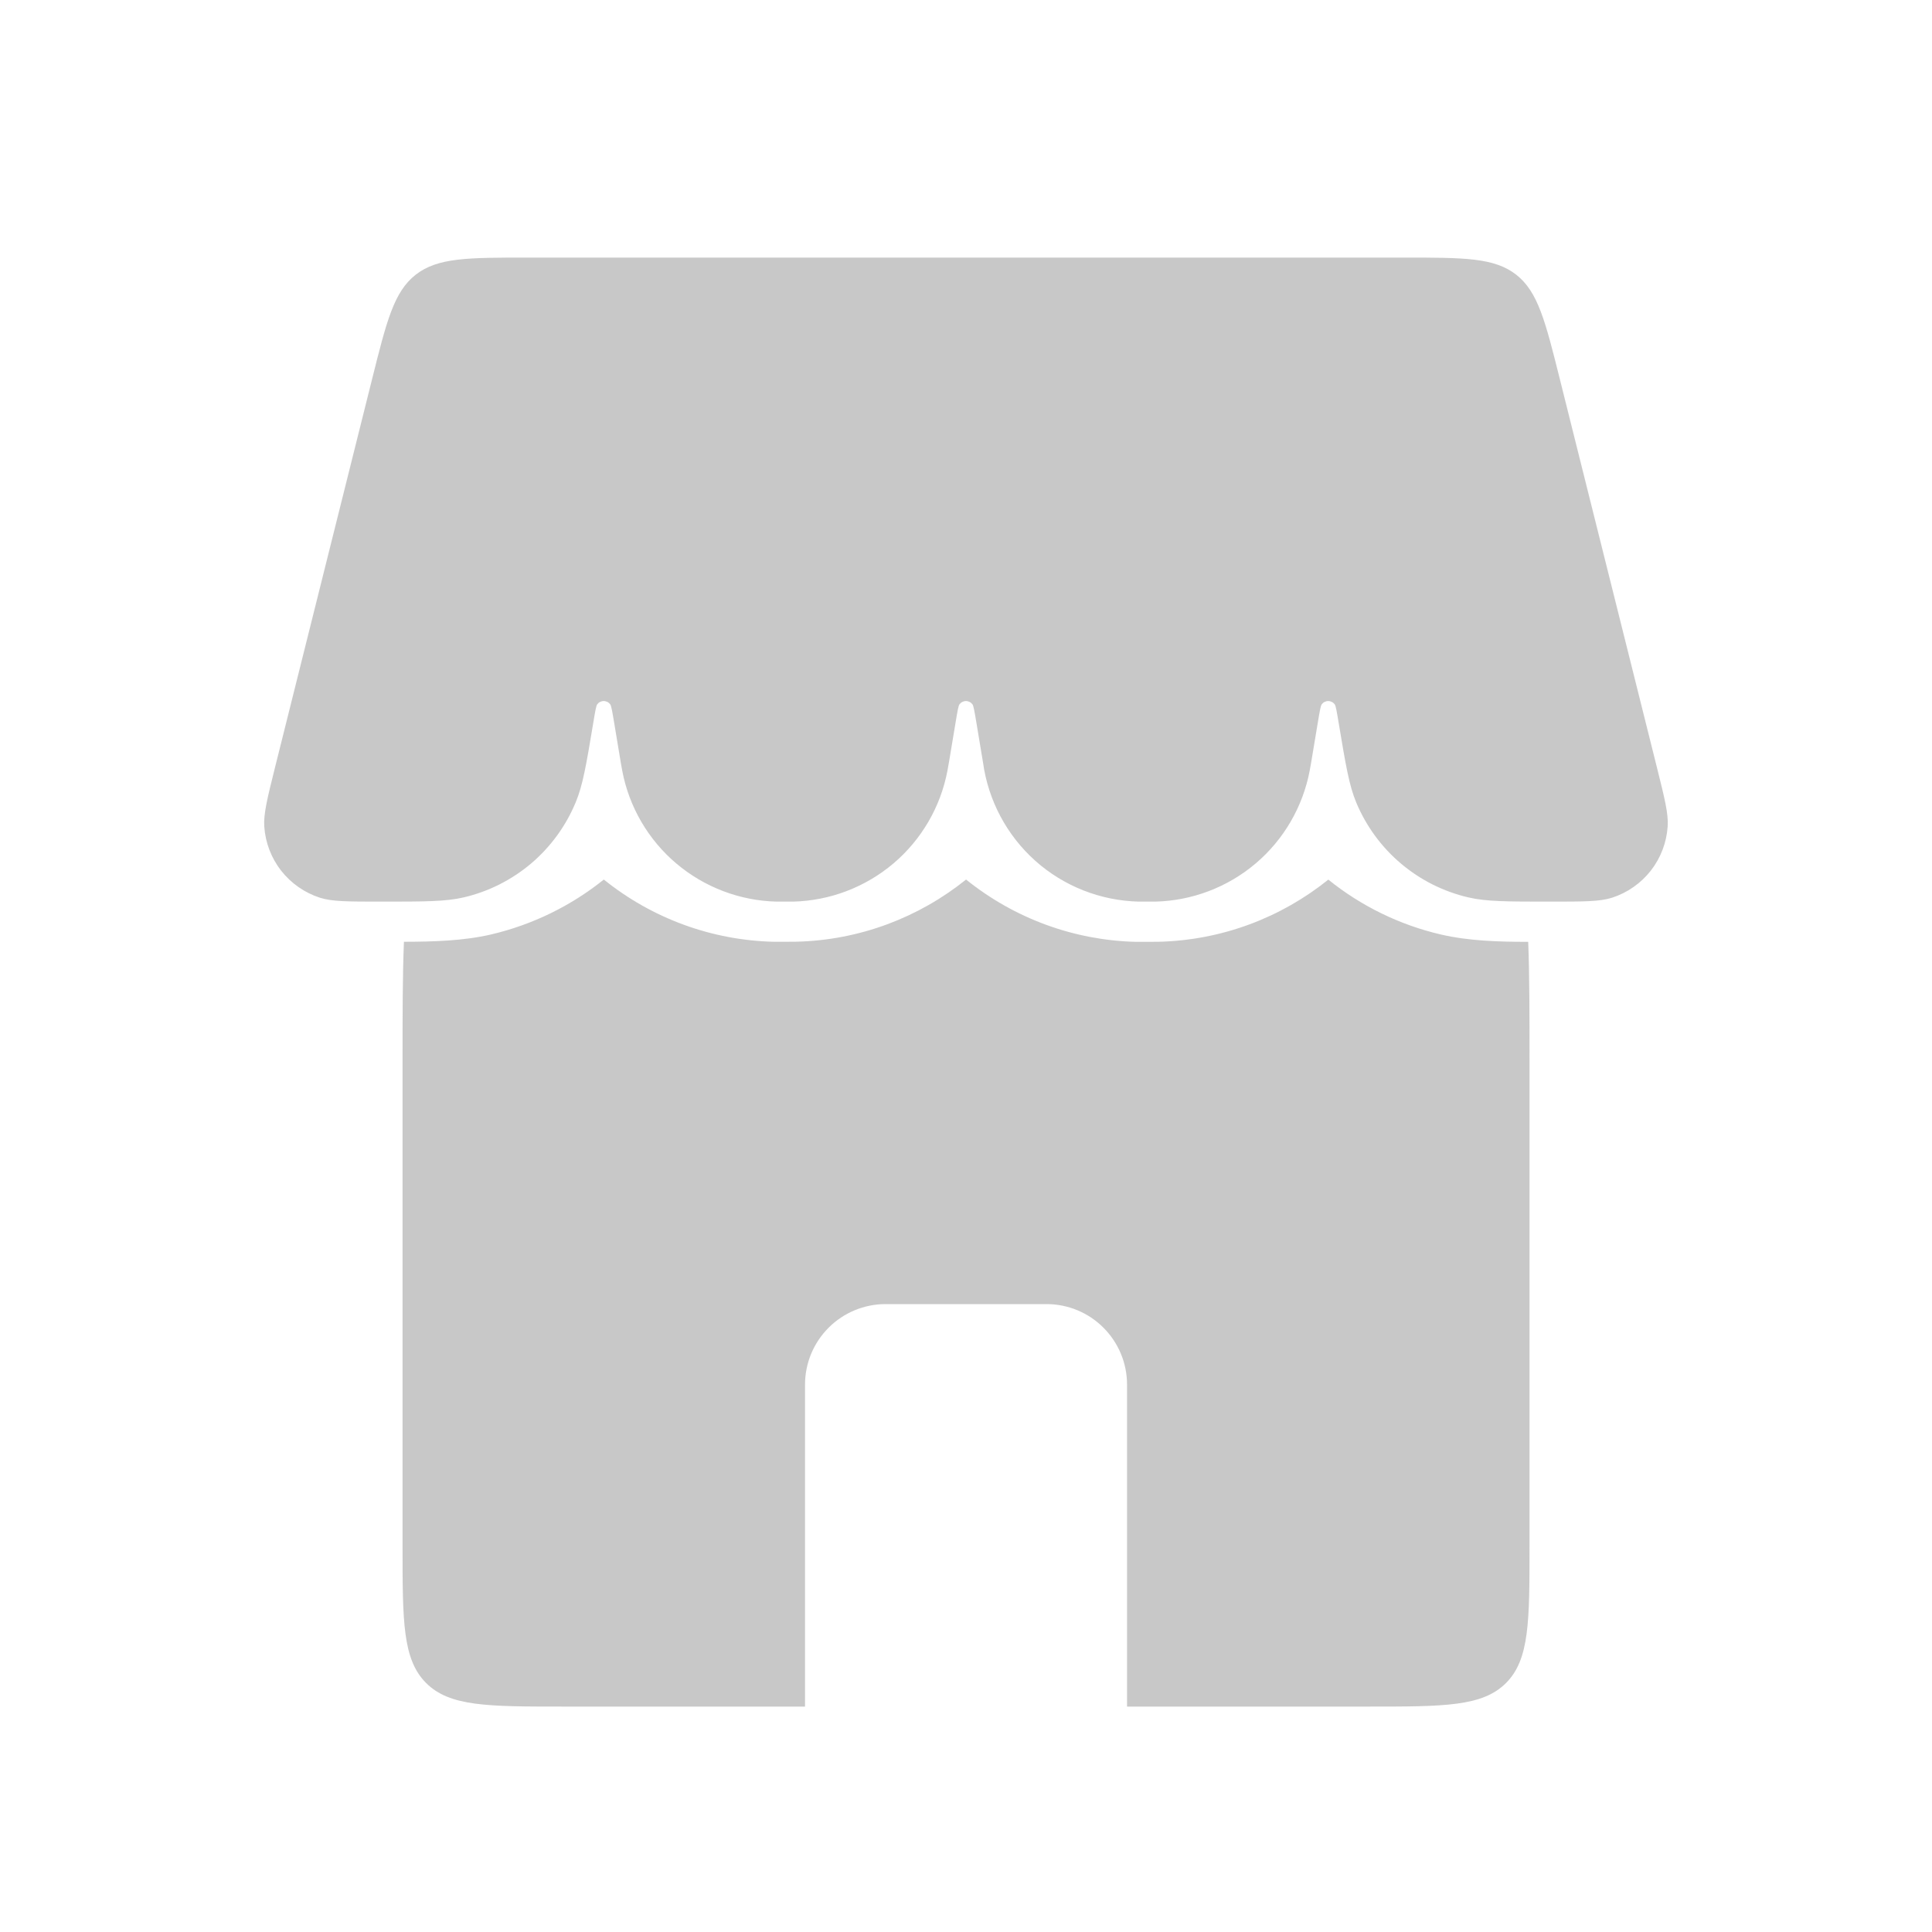 <svg width="28" height="28" viewBox="0 0 28 28" fill="none" xmlns="http://www.w3.org/2000/svg">
<path d="M5.391 5.501C5.603 4.652 5.709 4.228 6.025 3.981C6.343 3.733 6.78 3.733 7.655 3.733H20.344C21.219 3.733 21.656 3.733 21.974 3.981C22.289 4.228 22.396 4.652 22.608 5.501L24.012 11.117C24.125 11.57 24.182 11.795 24.169 11.979C24.153 12.212 24.068 12.434 23.925 12.618C23.781 12.801 23.586 12.938 23.364 13.01C23.189 13.067 22.951 13.067 22.474 13.067C21.852 13.067 21.541 13.067 21.281 13.006C20.92 12.922 20.584 12.753 20.302 12.514C20.019 12.275 19.798 11.971 19.655 11.629C19.552 11.382 19.502 11.081 19.402 10.483C19.374 10.315 19.36 10.231 19.344 10.208C19.333 10.194 19.319 10.181 19.302 10.173C19.286 10.165 19.268 10.16 19.25 10.16C19.231 10.16 19.213 10.165 19.196 10.173C19.18 10.181 19.166 10.194 19.155 10.208C19.139 10.231 19.125 10.313 19.097 10.483L19.002 11.053L18.981 11.17C18.881 11.694 18.605 12.169 18.198 12.514C17.791 12.859 17.277 13.054 16.744 13.067H16.506C15.951 13.054 15.419 12.845 15.005 12.476C14.592 12.107 14.323 11.602 14.247 11.053L14.152 10.481C14.124 10.315 14.11 10.231 14.094 10.208C14.083 10.194 14.069 10.181 14.053 10.173C14.036 10.165 14.018 10.16 13.999 10.16C13.981 10.16 13.963 10.165 13.946 10.173C13.93 10.181 13.916 10.194 13.905 10.208C13.889 10.231 13.875 10.313 13.847 10.483L13.752 11.053L13.731 11.17C13.632 11.694 13.355 12.169 12.948 12.514C12.54 12.859 12.027 13.054 11.493 13.067H11.255C10.722 13.054 10.209 12.859 9.801 12.514C9.394 12.169 9.117 11.694 9.018 11.17L8.997 11.053L8.902 10.481C8.874 10.315 8.86 10.231 8.844 10.208C8.833 10.194 8.819 10.181 8.803 10.173C8.786 10.165 8.768 10.16 8.749 10.16C8.731 10.16 8.713 10.165 8.696 10.173C8.68 10.181 8.666 10.194 8.655 10.208C8.639 10.231 8.625 10.313 8.597 10.483C8.497 11.082 8.447 11.381 8.343 11.629C8.201 11.971 7.98 12.274 7.698 12.514C7.415 12.753 7.08 12.922 6.719 13.006C6.458 13.067 6.148 13.067 5.525 13.067C5.048 13.067 4.81 13.067 4.635 13.01C4.413 12.938 4.218 12.801 4.074 12.618C3.931 12.434 3.846 12.212 3.83 11.979C3.818 11.795 3.874 11.57 3.987 11.117L5.391 5.501Z" fill="#929292" fill-opacity="0.5"/>
<path fill-rule="evenodd" clip-rule="evenodd" d="M5.854 13.65C5.834 14.141 5.834 14.718 5.834 15.4V22.4C5.834 23.5 5.834 24.05 6.176 24.392C6.518 24.733 7.067 24.733 8.167 24.733H11.667V20.067C11.667 19.757 11.79 19.461 12.009 19.242C12.228 19.023 12.525 18.9 12.834 18.9H15.167C15.477 18.9 15.774 19.023 15.992 19.242C16.211 19.461 16.334 19.757 16.334 20.067V24.733H19.834C20.934 24.733 21.484 24.733 21.826 24.392C22.167 24.05 22.167 23.5 22.167 22.4V15.4C22.167 14.718 22.167 14.141 22.148 13.65C21.722 13.65 21.287 13.637 20.884 13.544C20.287 13.405 19.728 13.133 19.251 12.748C18.569 13.297 17.711 13.628 16.785 13.649L16.639 13.65H16.466C15.567 13.629 14.701 13.311 14.001 12.747C13.319 13.295 12.461 13.627 11.536 13.648L11.389 13.649H11.216C10.317 13.628 9.451 13.311 8.751 12.747C8.279 13.126 7.724 13.4 7.117 13.543C6.715 13.636 6.28 13.648 5.854 13.649" fill="#929292" fill-opacity="0.5"/>
</svg>
